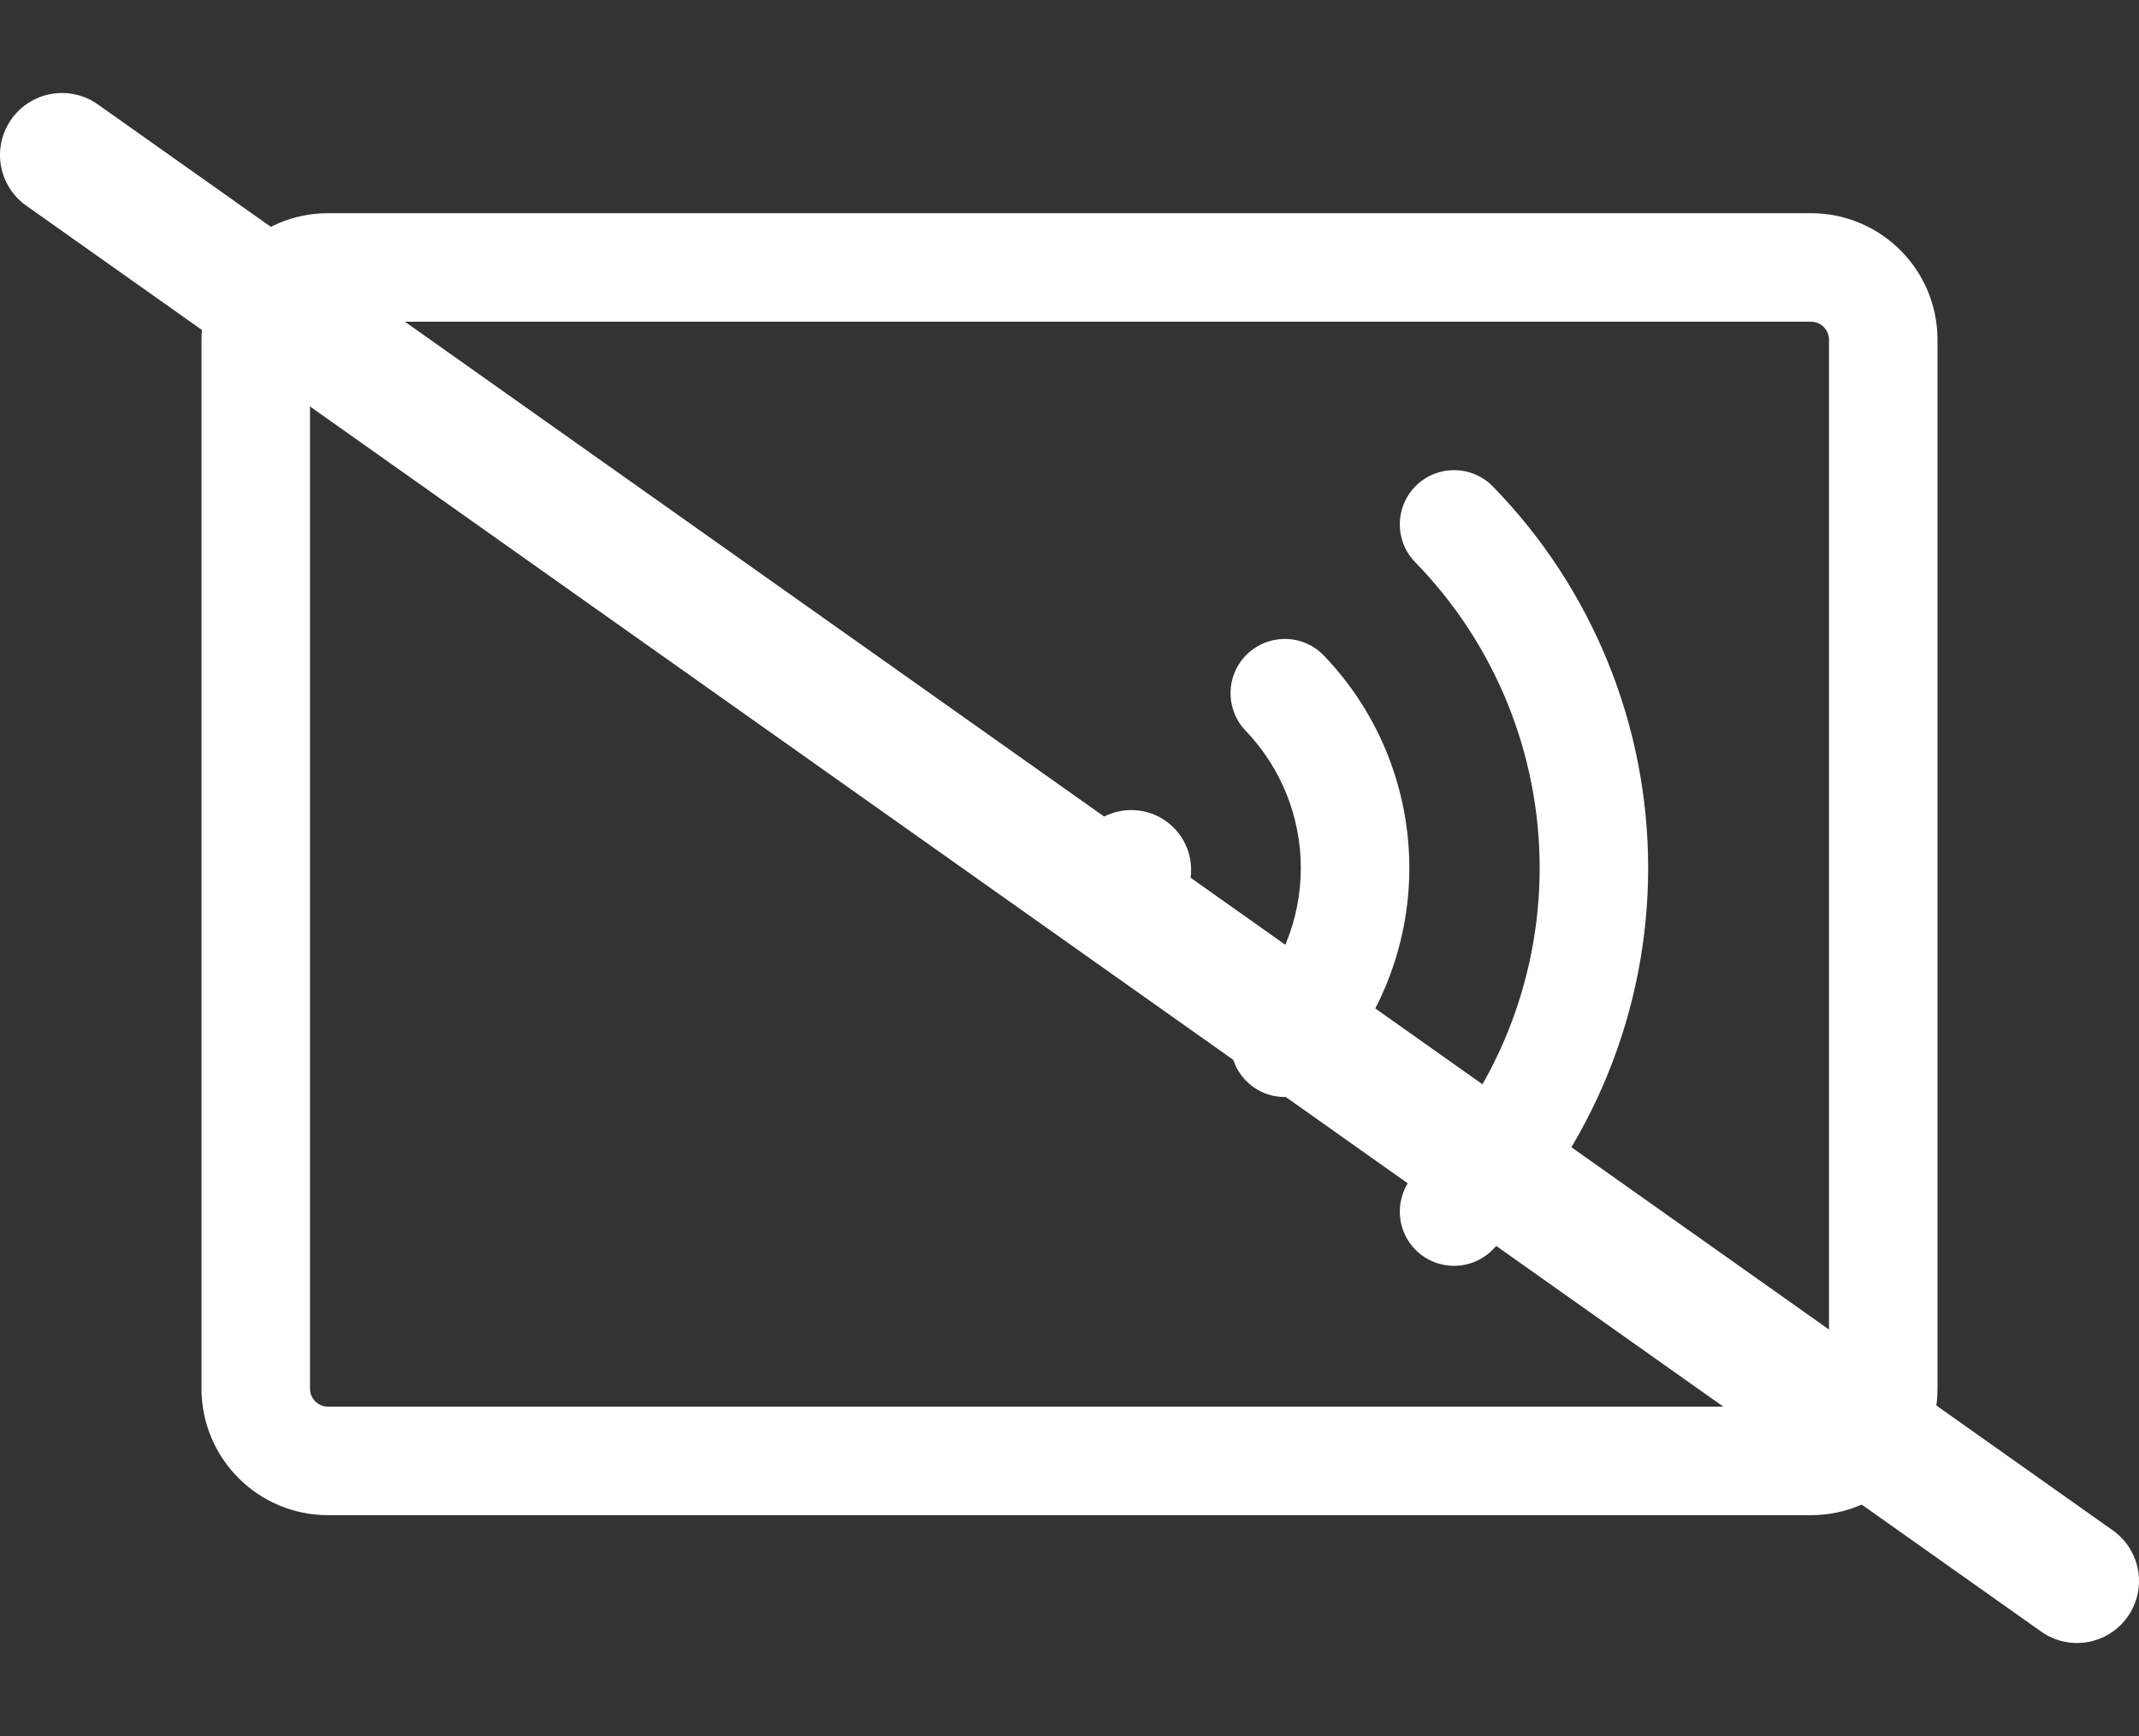 <svg width="138" height="112" viewBox="0 0 138 112" fill="none" xmlns="http://www.w3.org/2000/svg">
<rect x="0" y="0" width="138" height="112" fill="#333333" stroke="none"/>
<path d="M13 21.921C13 17.41 16.656 13.754 21.167 13.754H116.833C121.344 13.754 125 17.41 125 21.921V89.587C125 94.098 121.344 97.754 116.833 97.754H21.167C16.656 97.754 13 94.098 13 89.587V21.921ZM21.167 20.754C20.522 20.754 20 21.276 20 21.921V89.587C20 90.232 20.522 90.754 21.167 90.754H116.833C117.478 90.754 118 90.232 118 89.587V21.921C118 21.276 117.478 20.754 116.833 20.754H21.167Z" fill="white"/>
<path d="M91.365 31.326C89.982 32.676 89.955 34.892 91.305 36.275C96.452 41.551 99.333 48.629 99.333 55.999C99.333 63.37 96.452 70.448 91.305 75.724C89.955 77.107 89.982 79.323 91.365 80.673C92.749 82.023 94.965 81.996 96.315 80.612C102.738 74.029 106.333 65.197 106.333 55.999C106.333 46.802 102.738 37.969 96.315 31.387C94.965 30.003 92.749 29.976 91.365 31.326Z" fill="white"/>
<path d="M82.973 70.775C83.865 70.754 84.749 70.394 85.416 69.699C88.951 66.015 90.925 61.106 90.925 55.999C90.925 50.893 88.951 45.984 85.416 42.299C84.713 41.566 83.767 41.206 82.826 41.223C81.975 41.238 81.128 41.562 80.466 42.197C79.071 43.535 79.025 45.751 80.364 47.145C82.648 49.527 83.924 52.699 83.924 55.999C83.924 59.3 82.648 62.472 80.364 64.853C79.025 66.248 79.071 68.464 80.466 69.802C81.166 70.474 82.074 70.797 82.973 70.775Z" fill="white"/>
<path d="M72.988 52.263C70.858 52.263 69.131 53.99 69.131 56.12C69.131 58.25 70.858 59.977 72.988 59.977C75.119 59.977 76.846 58.25 76.846 56.12C76.846 53.99 75.119 52.263 72.988 52.263Z" fill="white"/>
<path d="M4 10L134 102" stroke="white" stroke-width="8" stroke-linecap="round"/>
</svg>
